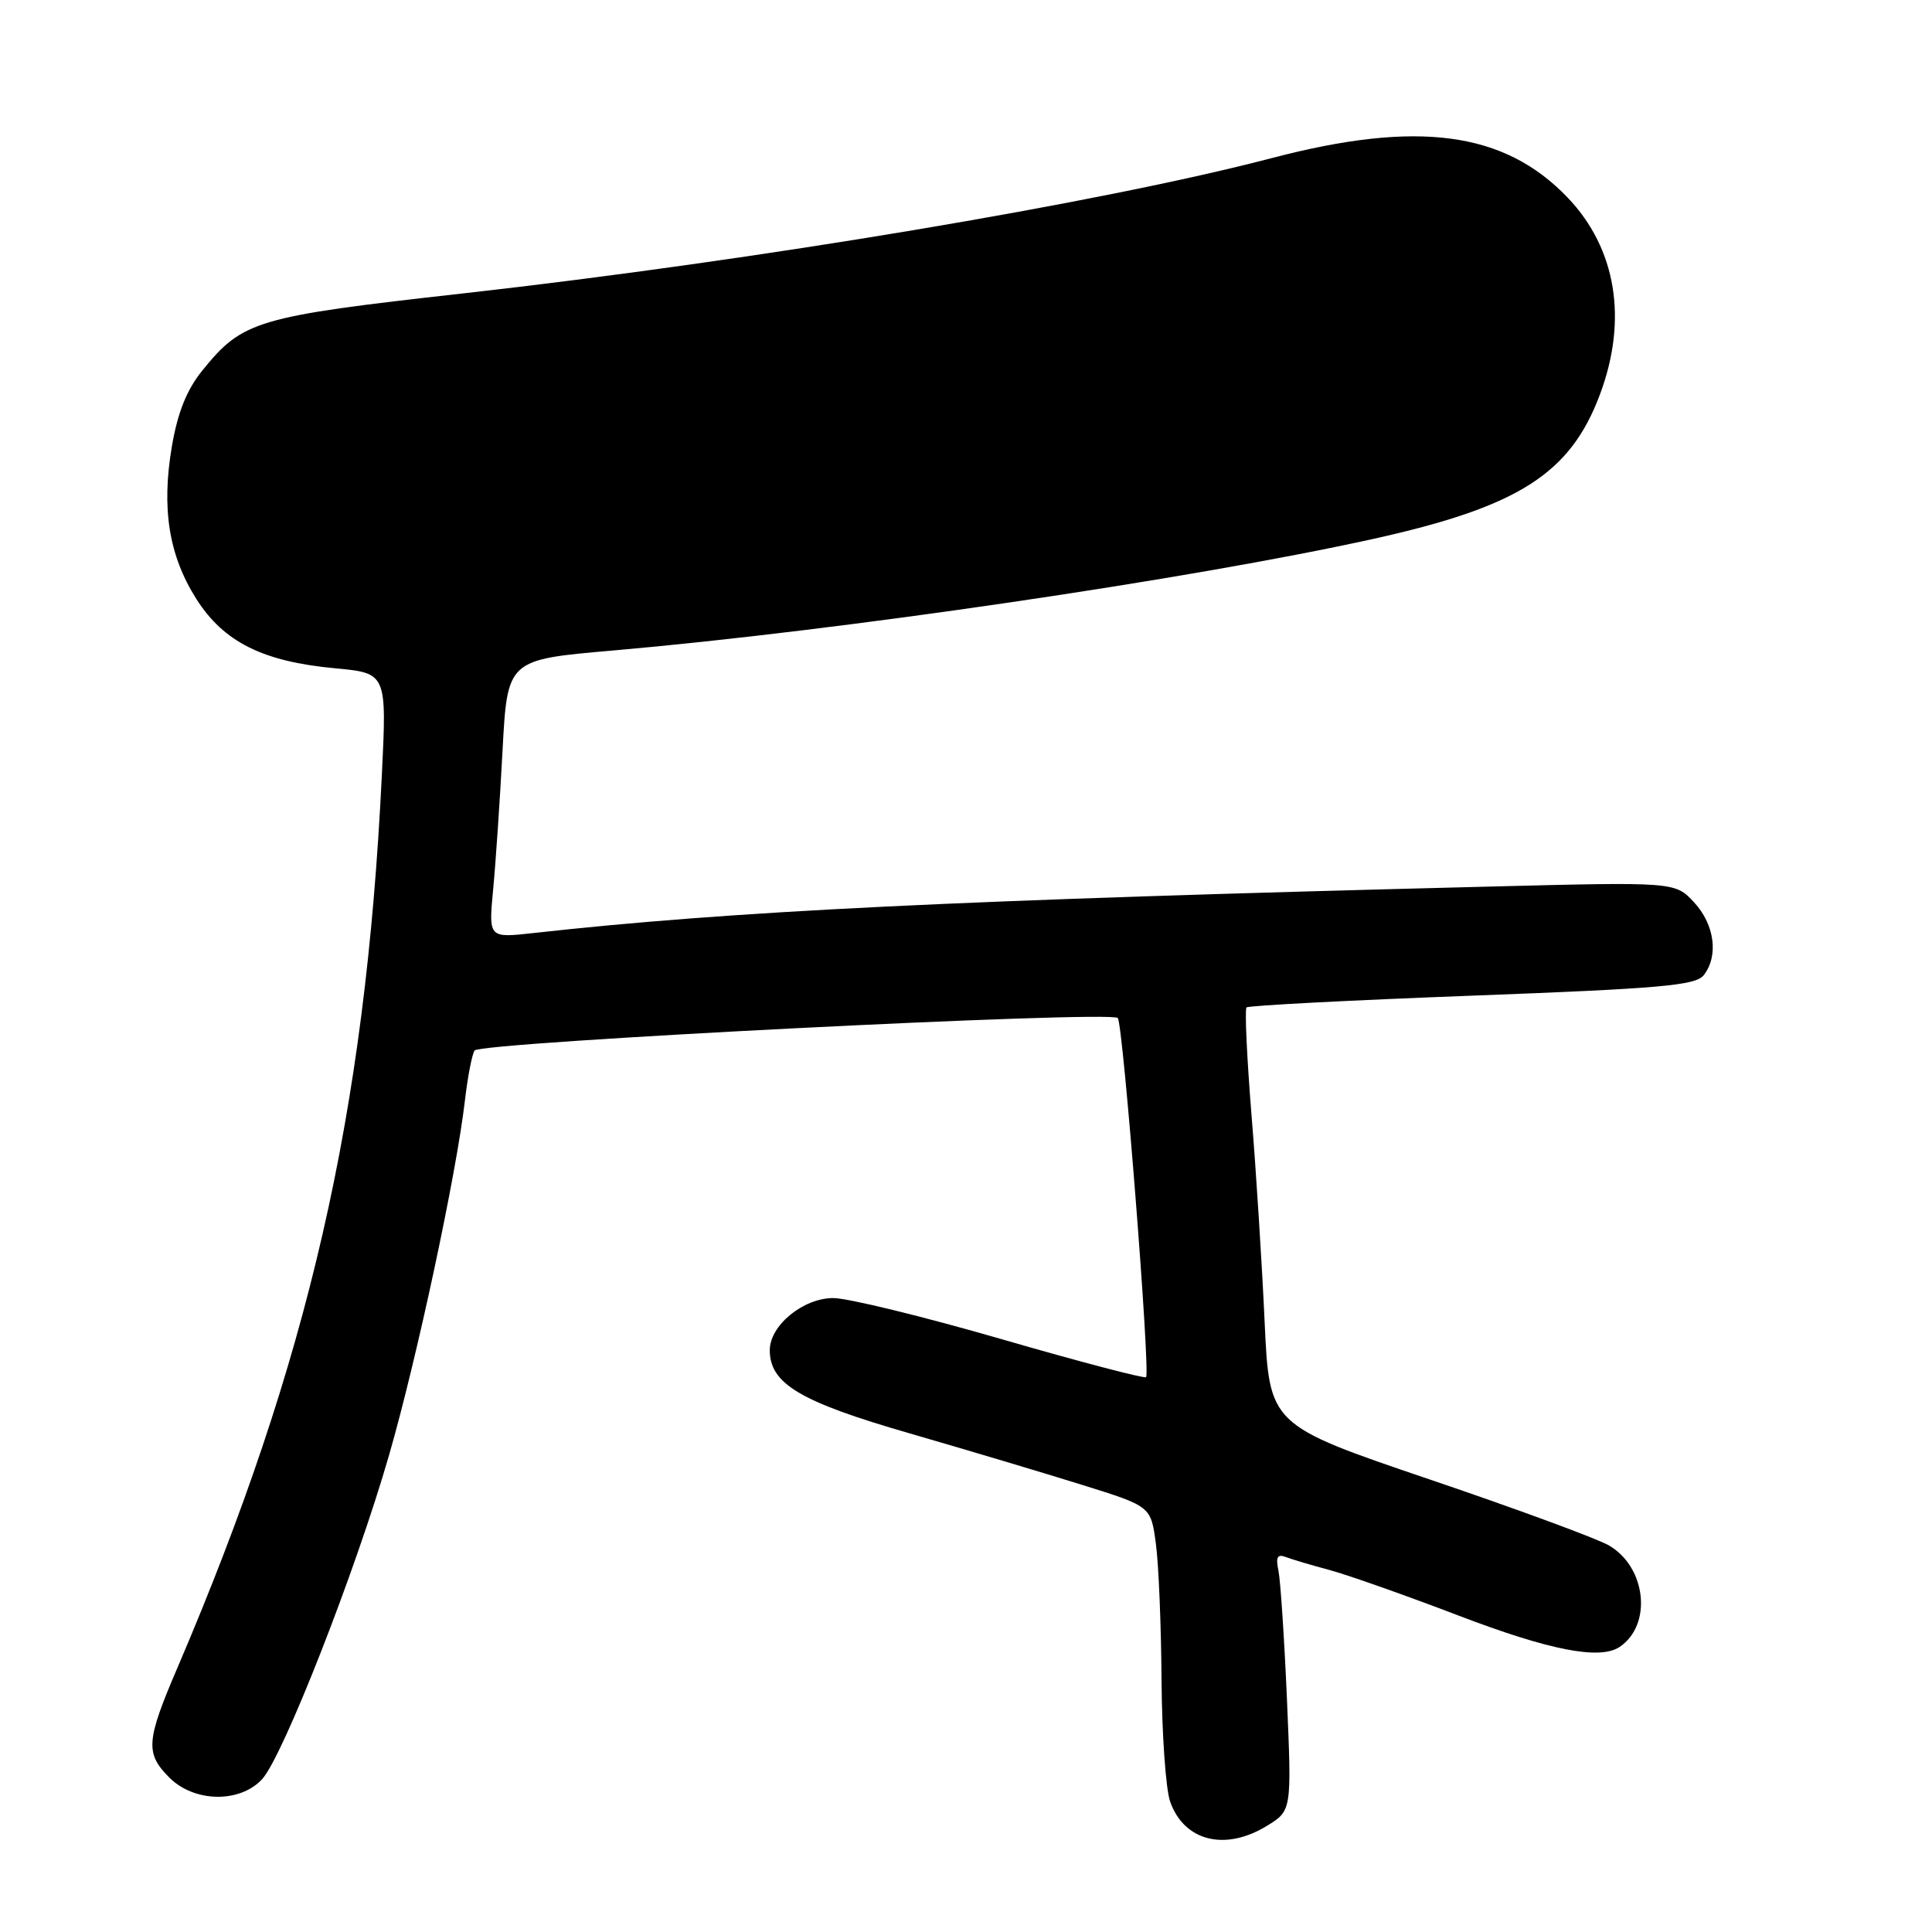 <?xml version="1.0" encoding="UTF-8" standalone="no"?>
<!DOCTYPE svg PUBLIC "-//W3C//DTD SVG 1.1//EN" "http://www.w3.org/Graphics/SVG/1.1/DTD/svg11.dtd" >
<svg xmlns="http://www.w3.org/2000/svg" xmlns:xlink="http://www.w3.org/1999/xlink" version="1.1" viewBox="0 0 256 256">
 <g >
 <path fill="currentColor"
d=" M 167.83 241.96 C 171.16 239.93 171.16 239.93 170.53 225.21 C 170.18 217.12 169.67 209.43 169.40 208.12 C 169.02 206.32 169.26 205.88 170.39 206.32 C 171.21 206.63 173.82 207.41 176.19 208.04 C 178.56 208.68 186.28 211.40 193.34 214.10 C 205.34 218.68 211.99 219.98 214.60 218.23 C 218.94 215.33 218.17 207.71 213.23 204.80 C 211.72 203.90 200.96 199.94 189.34 196.00 C 168.20 188.82 168.20 188.82 167.57 175.16 C 167.23 167.65 166.45 155.30 165.83 147.72 C 165.22 140.15 164.92 133.74 165.17 133.49 C 165.42 133.24 178.88 132.54 195.06 131.93 C 220.02 130.99 224.69 130.58 225.75 129.22 C 227.75 126.66 227.20 122.51 224.48 119.57 C 221.96 116.85 221.96 116.85 197.23 117.48 C 126.69 119.26 97.09 120.70 70.62 123.64 C 64.74 124.29 64.74 124.29 65.34 117.89 C 65.68 114.38 66.24 106.08 66.59 99.45 C 67.23 87.41 67.23 87.41 81.17 86.20 C 111.43 83.56 157.81 76.75 182.00 71.40 C 201.23 67.14 208.07 62.77 212.00 52.27 C 215.72 42.33 214.17 32.91 207.70 26.16 C 199.31 17.41 187.85 15.88 168.50 20.95 C 145.85 26.88 100.32 34.50 61.35 38.88 C 33.94 41.95 32.15 42.48 26.79 49.12 C 24.75 51.64 23.54 54.66 22.78 59.12 C 21.37 67.38 22.37 73.61 26.02 79.37 C 29.64 85.07 34.82 87.66 44.38 88.55 C 51.26 89.19 51.26 89.19 50.59 102.84 C 48.41 147.59 40.91 180.33 23.51 220.99 C 19.34 230.71 19.23 232.32 22.45 235.55 C 25.75 238.84 31.79 238.94 34.73 235.75 C 37.49 232.76 47.17 208.06 51.57 192.75 C 55.25 179.98 60.47 155.58 61.60 145.86 C 61.96 142.75 62.53 139.76 62.88 139.20 C 63.56 138.10 147.09 133.87 148.11 134.89 C 148.81 135.59 152.45 181.88 151.86 182.48 C 151.64 182.69 143.01 180.43 132.69 177.44 C 122.36 174.45 112.34 172.00 110.41 172.00 C 106.43 172.00 102.00 175.63 102.00 178.90 C 102.00 183.35 105.99 185.73 120.50 189.92 C 128.20 192.15 138.55 195.24 143.50 196.79 C 152.50 199.60 152.50 199.60 153.16 204.55 C 153.53 207.27 153.86 215.40 153.91 222.60 C 153.96 229.81 154.47 237.06 155.05 238.72 C 156.88 243.95 162.31 245.33 167.83 241.96 Z "/>
</g>
</svg>